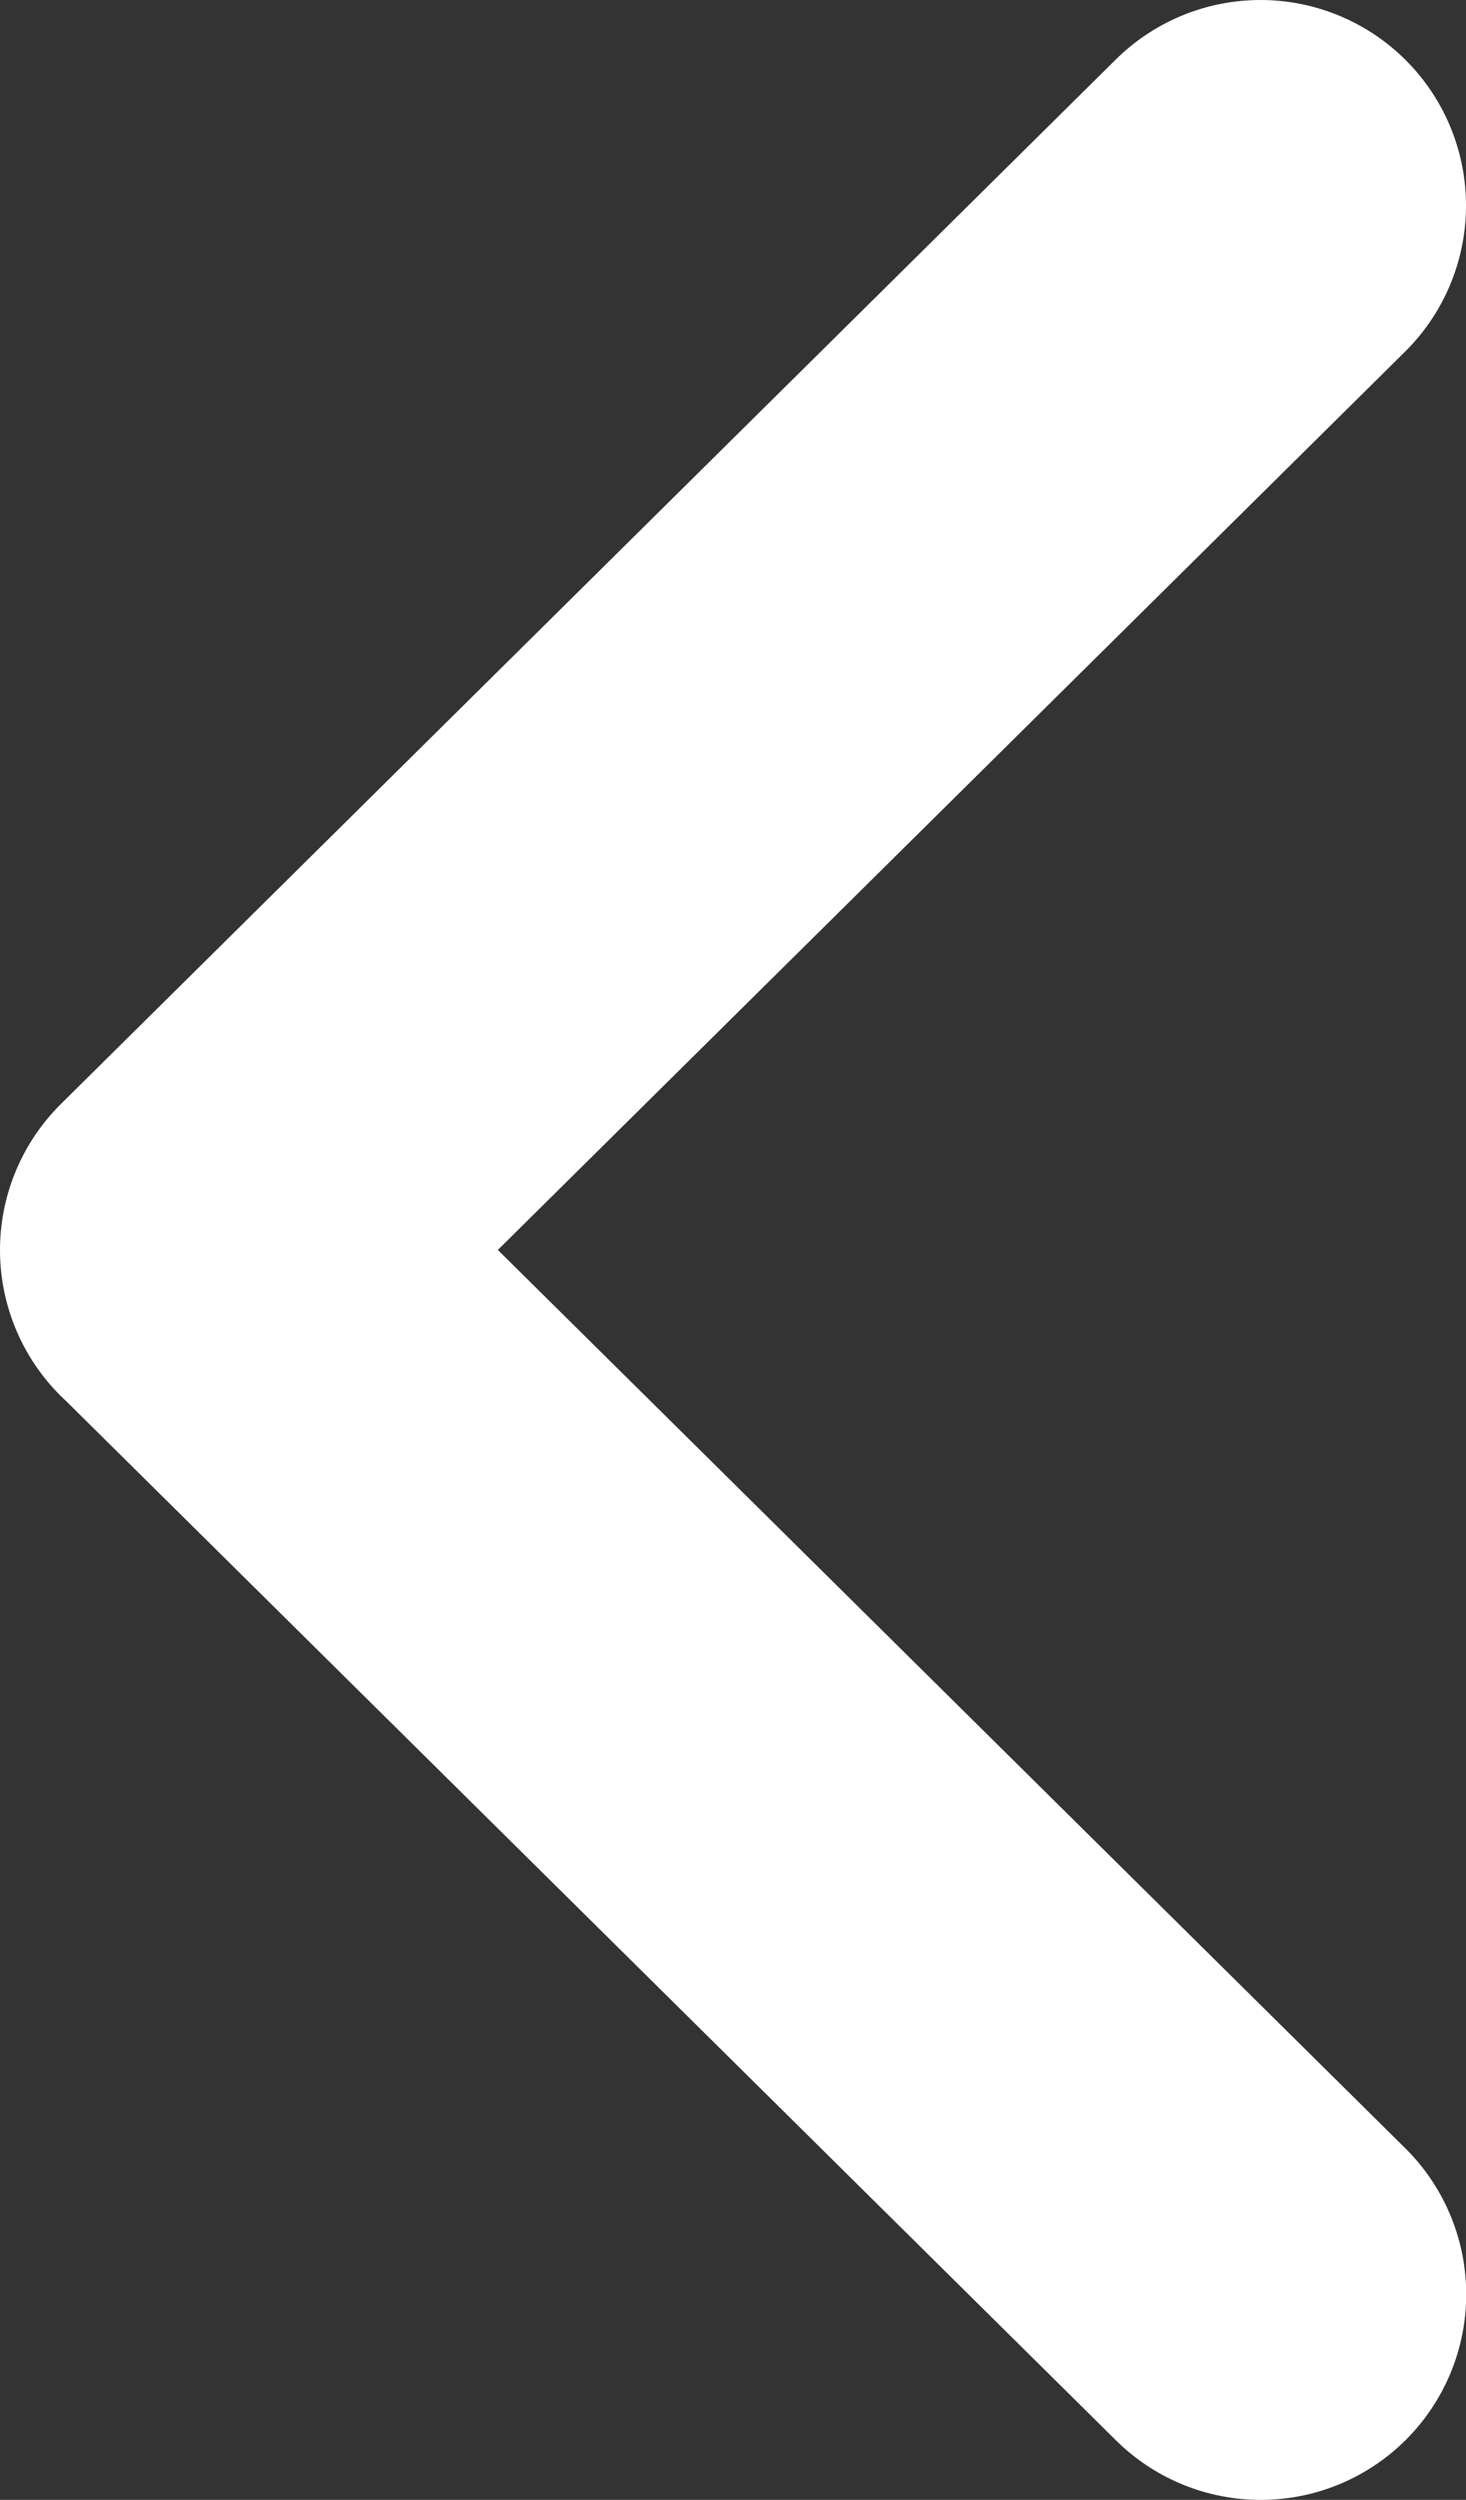 <svg xmlns="http://www.w3.org/2000/svg" width="7.132" height="12.161" viewBox="0 0 7.132 12.161">
  <rect x="0" y="0" width="7.132" height="12.161" fill="#333333" stroke="none"/>
  <path id="arrow" d="M17.856,5.08l-5.132,5.081ZM12.723,0l5.132,5.08Z" transform="translate(18.856 11.161) rotate(180)" fill="none" stroke="#fff" stroke-linejoin="round" stroke-width="2"/>
</svg>
